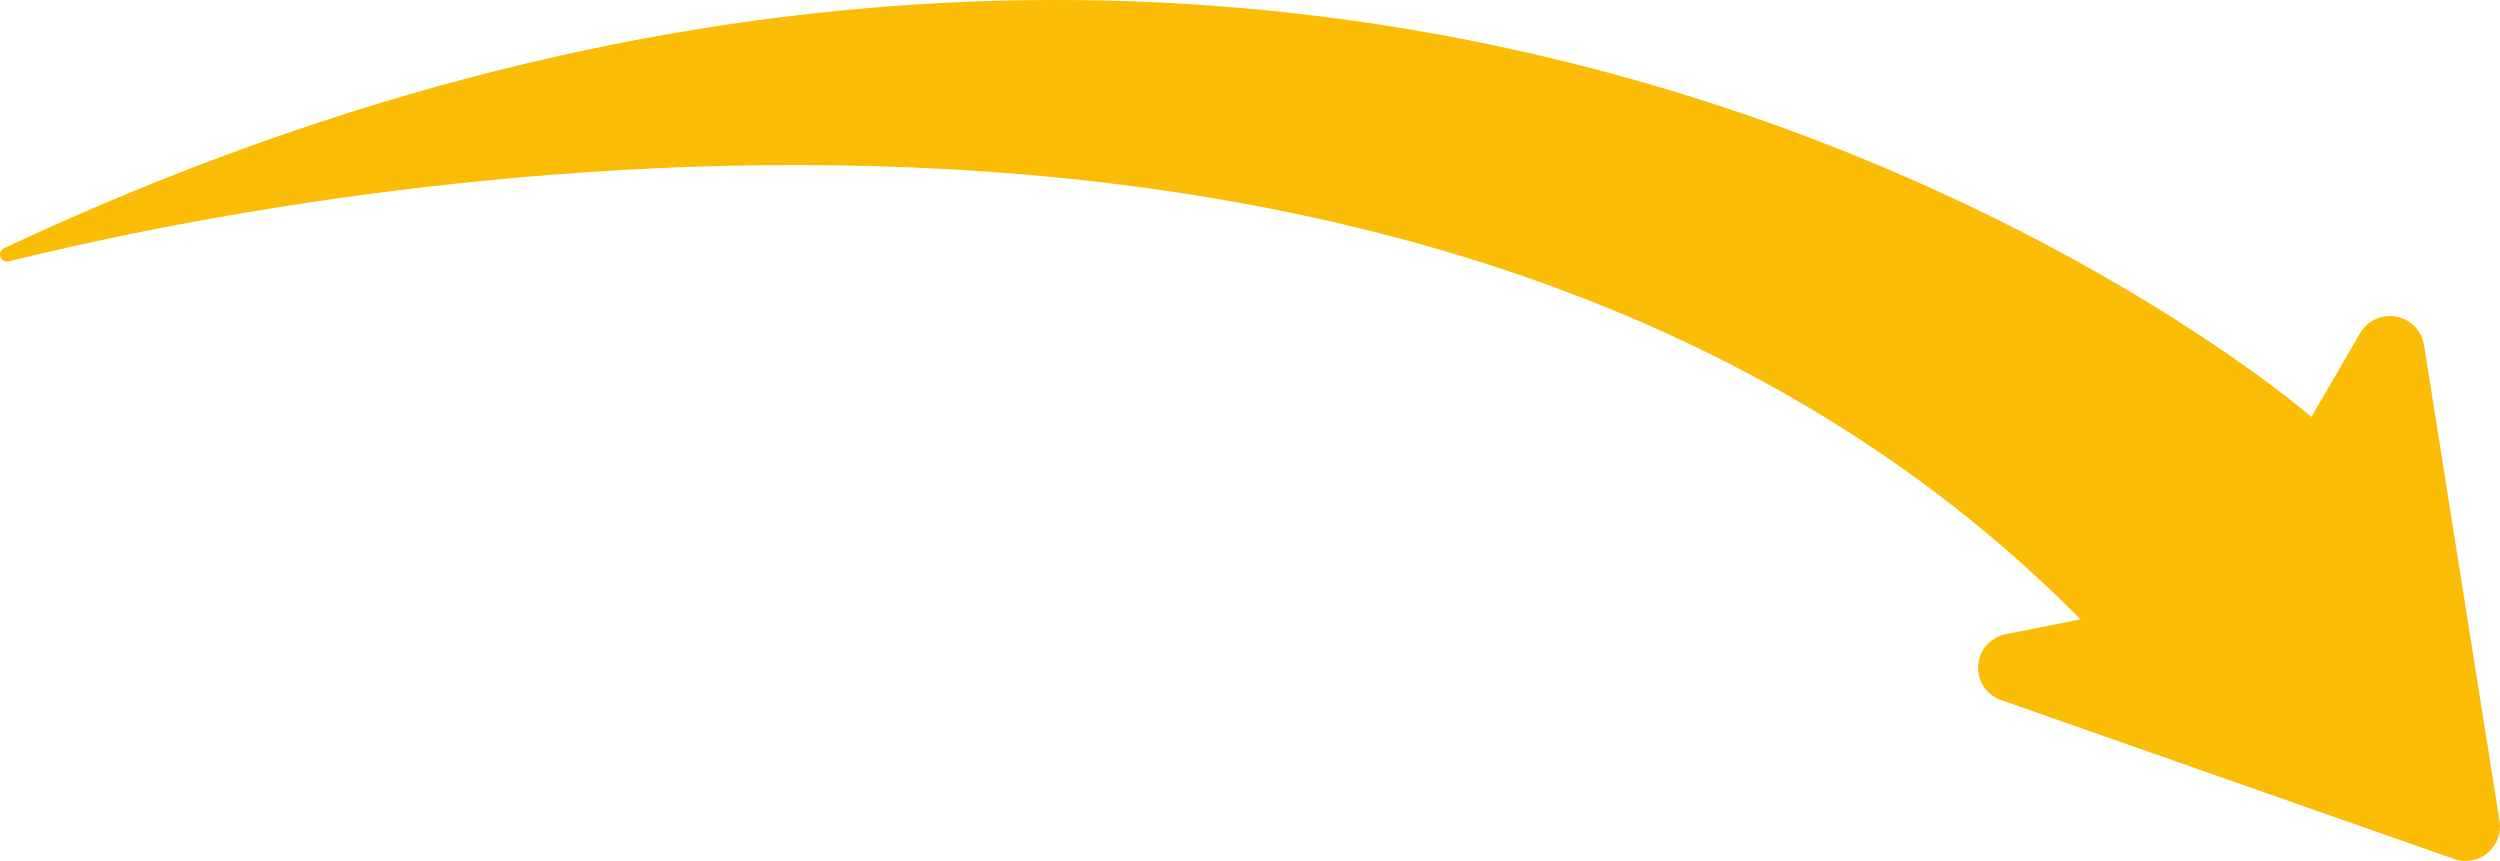 <svg width="302" height="104" viewBox="0 0 302 104" fill="none" xmlns="http://www.w3.org/2000/svg">
<path d="M1.157 31.55C36.517 22.812 173.125 -4.334 251.326 74.818L242.076 76.657C241.219 76.877 240.454 77.363 239.894 78.044C239.333 78.725 239.005 79.566 238.958 80.445C238.911 81.324 239.147 82.195 239.632 82.932C240.116 83.668 240.825 84.232 241.653 84.541L296.452 103.764C297.132 104.003 297.862 104.062 298.572 103.935C299.281 103.809 299.945 103.501 300.499 103.043C301.053 102.585 301.478 101.992 301.732 101.321C301.987 100.65 302.061 99.926 301.949 99.218L292.819 41.667C292.684 40.822 292.289 40.039 291.688 39.427C291.087 38.814 290.311 38.401 289.464 38.246C288.618 38.09 287.744 38.199 286.963 38.558C286.182 38.916 285.531 39.507 285.101 40.248L279.221 50.366C279.221 50.366 166.373 -47.785 0.562 29.947C0.456 29.986 0.359 30.045 0.276 30.121C0.193 30.197 0.126 30.289 0.079 30.391C0.032 30.493 0.005 30.603 0.001 30.715C-0.004 30.827 0.014 30.939 0.053 31.044C0.092 31.149 0.152 31.246 0.228 31.328C0.305 31.411 0.397 31.477 0.499 31.524C0.602 31.571 0.713 31.598 0.825 31.602C0.938 31.607 1.051 31.589 1.157 31.55Z" fill="#FBBC05"/>
</svg>
